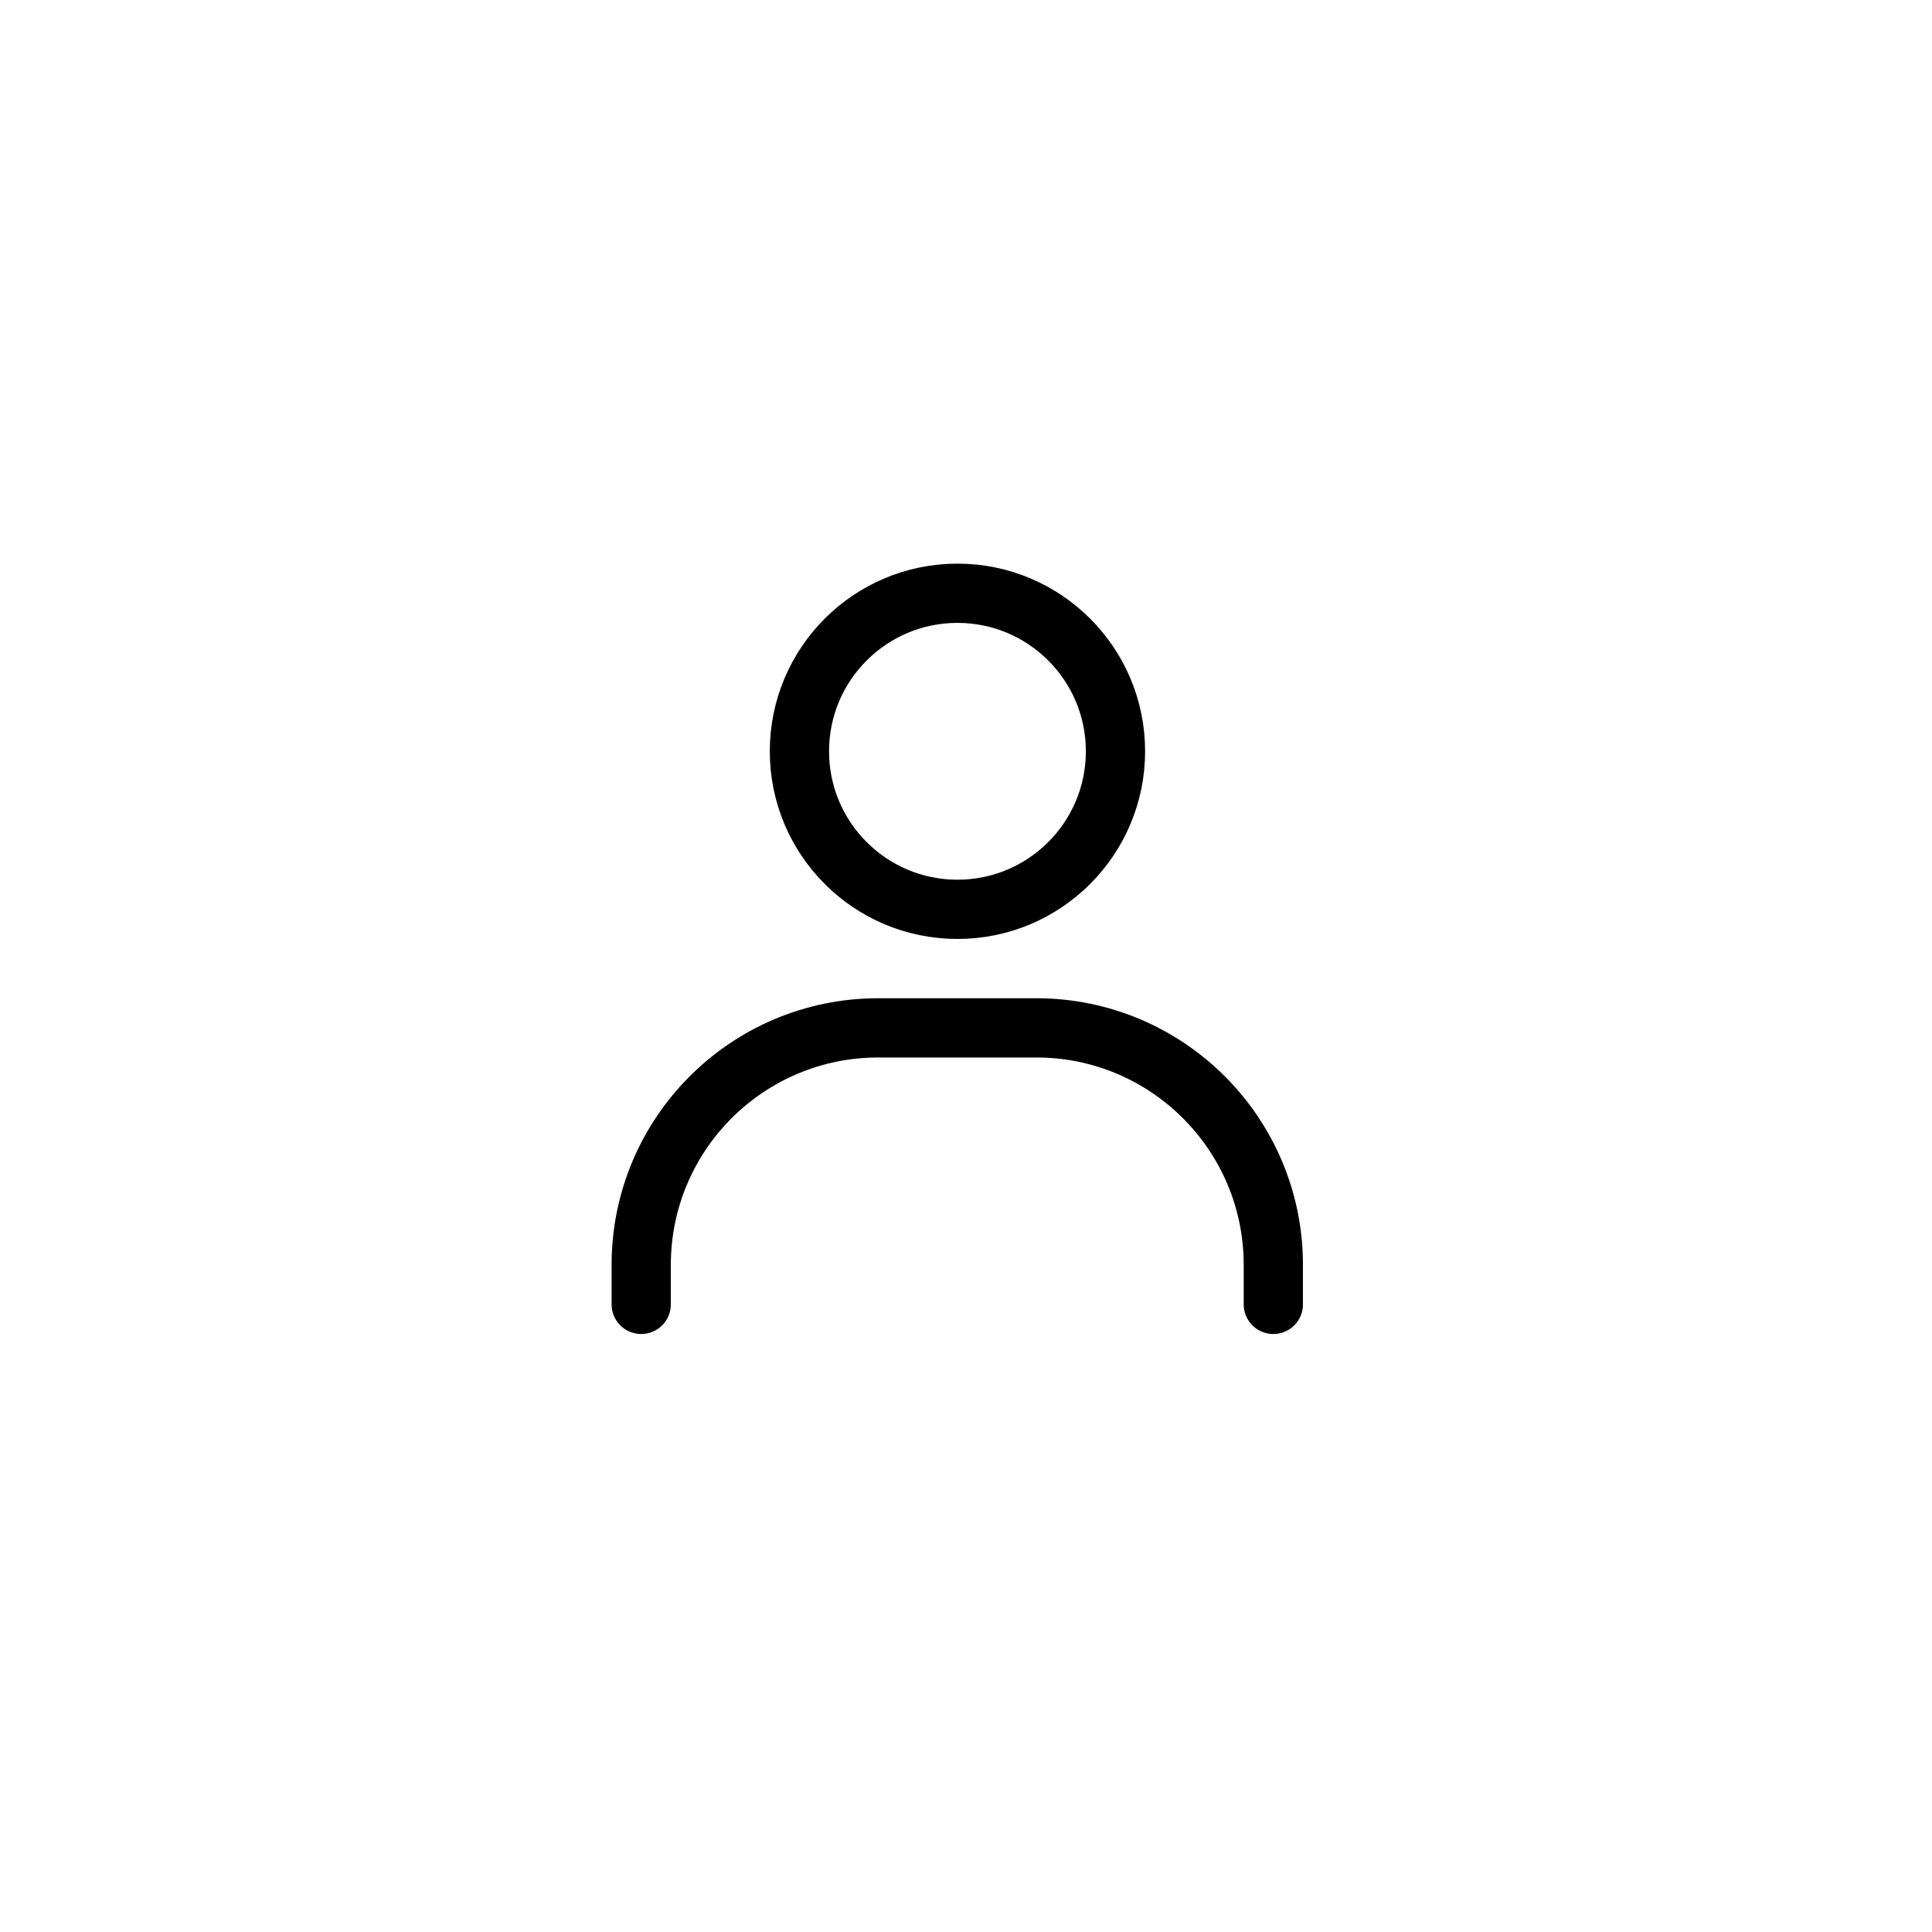 <svg width="54" height="54" viewBox="0 0 54 54" fill="none" xmlns="http://www.w3.org/2000/svg">
<path d="M17.922 36.458V35.354C17.922 31.695 20.888 28.729 24.547 28.729H28.964C32.623 28.729 35.59 31.695 35.59 35.354V36.458" stroke="black" stroke-width="1.656" stroke-linecap="round"/>
<path d="M26.761 25.416C24.321 25.416 22.344 23.438 22.344 20.999C22.344 18.56 24.321 16.582 26.761 16.582C29.2 16.582 31.178 18.56 31.178 20.999C31.178 23.438 29.2 25.416 26.761 25.416Z" stroke="black" stroke-width="1.656" stroke-linecap="round"/>
</svg>
